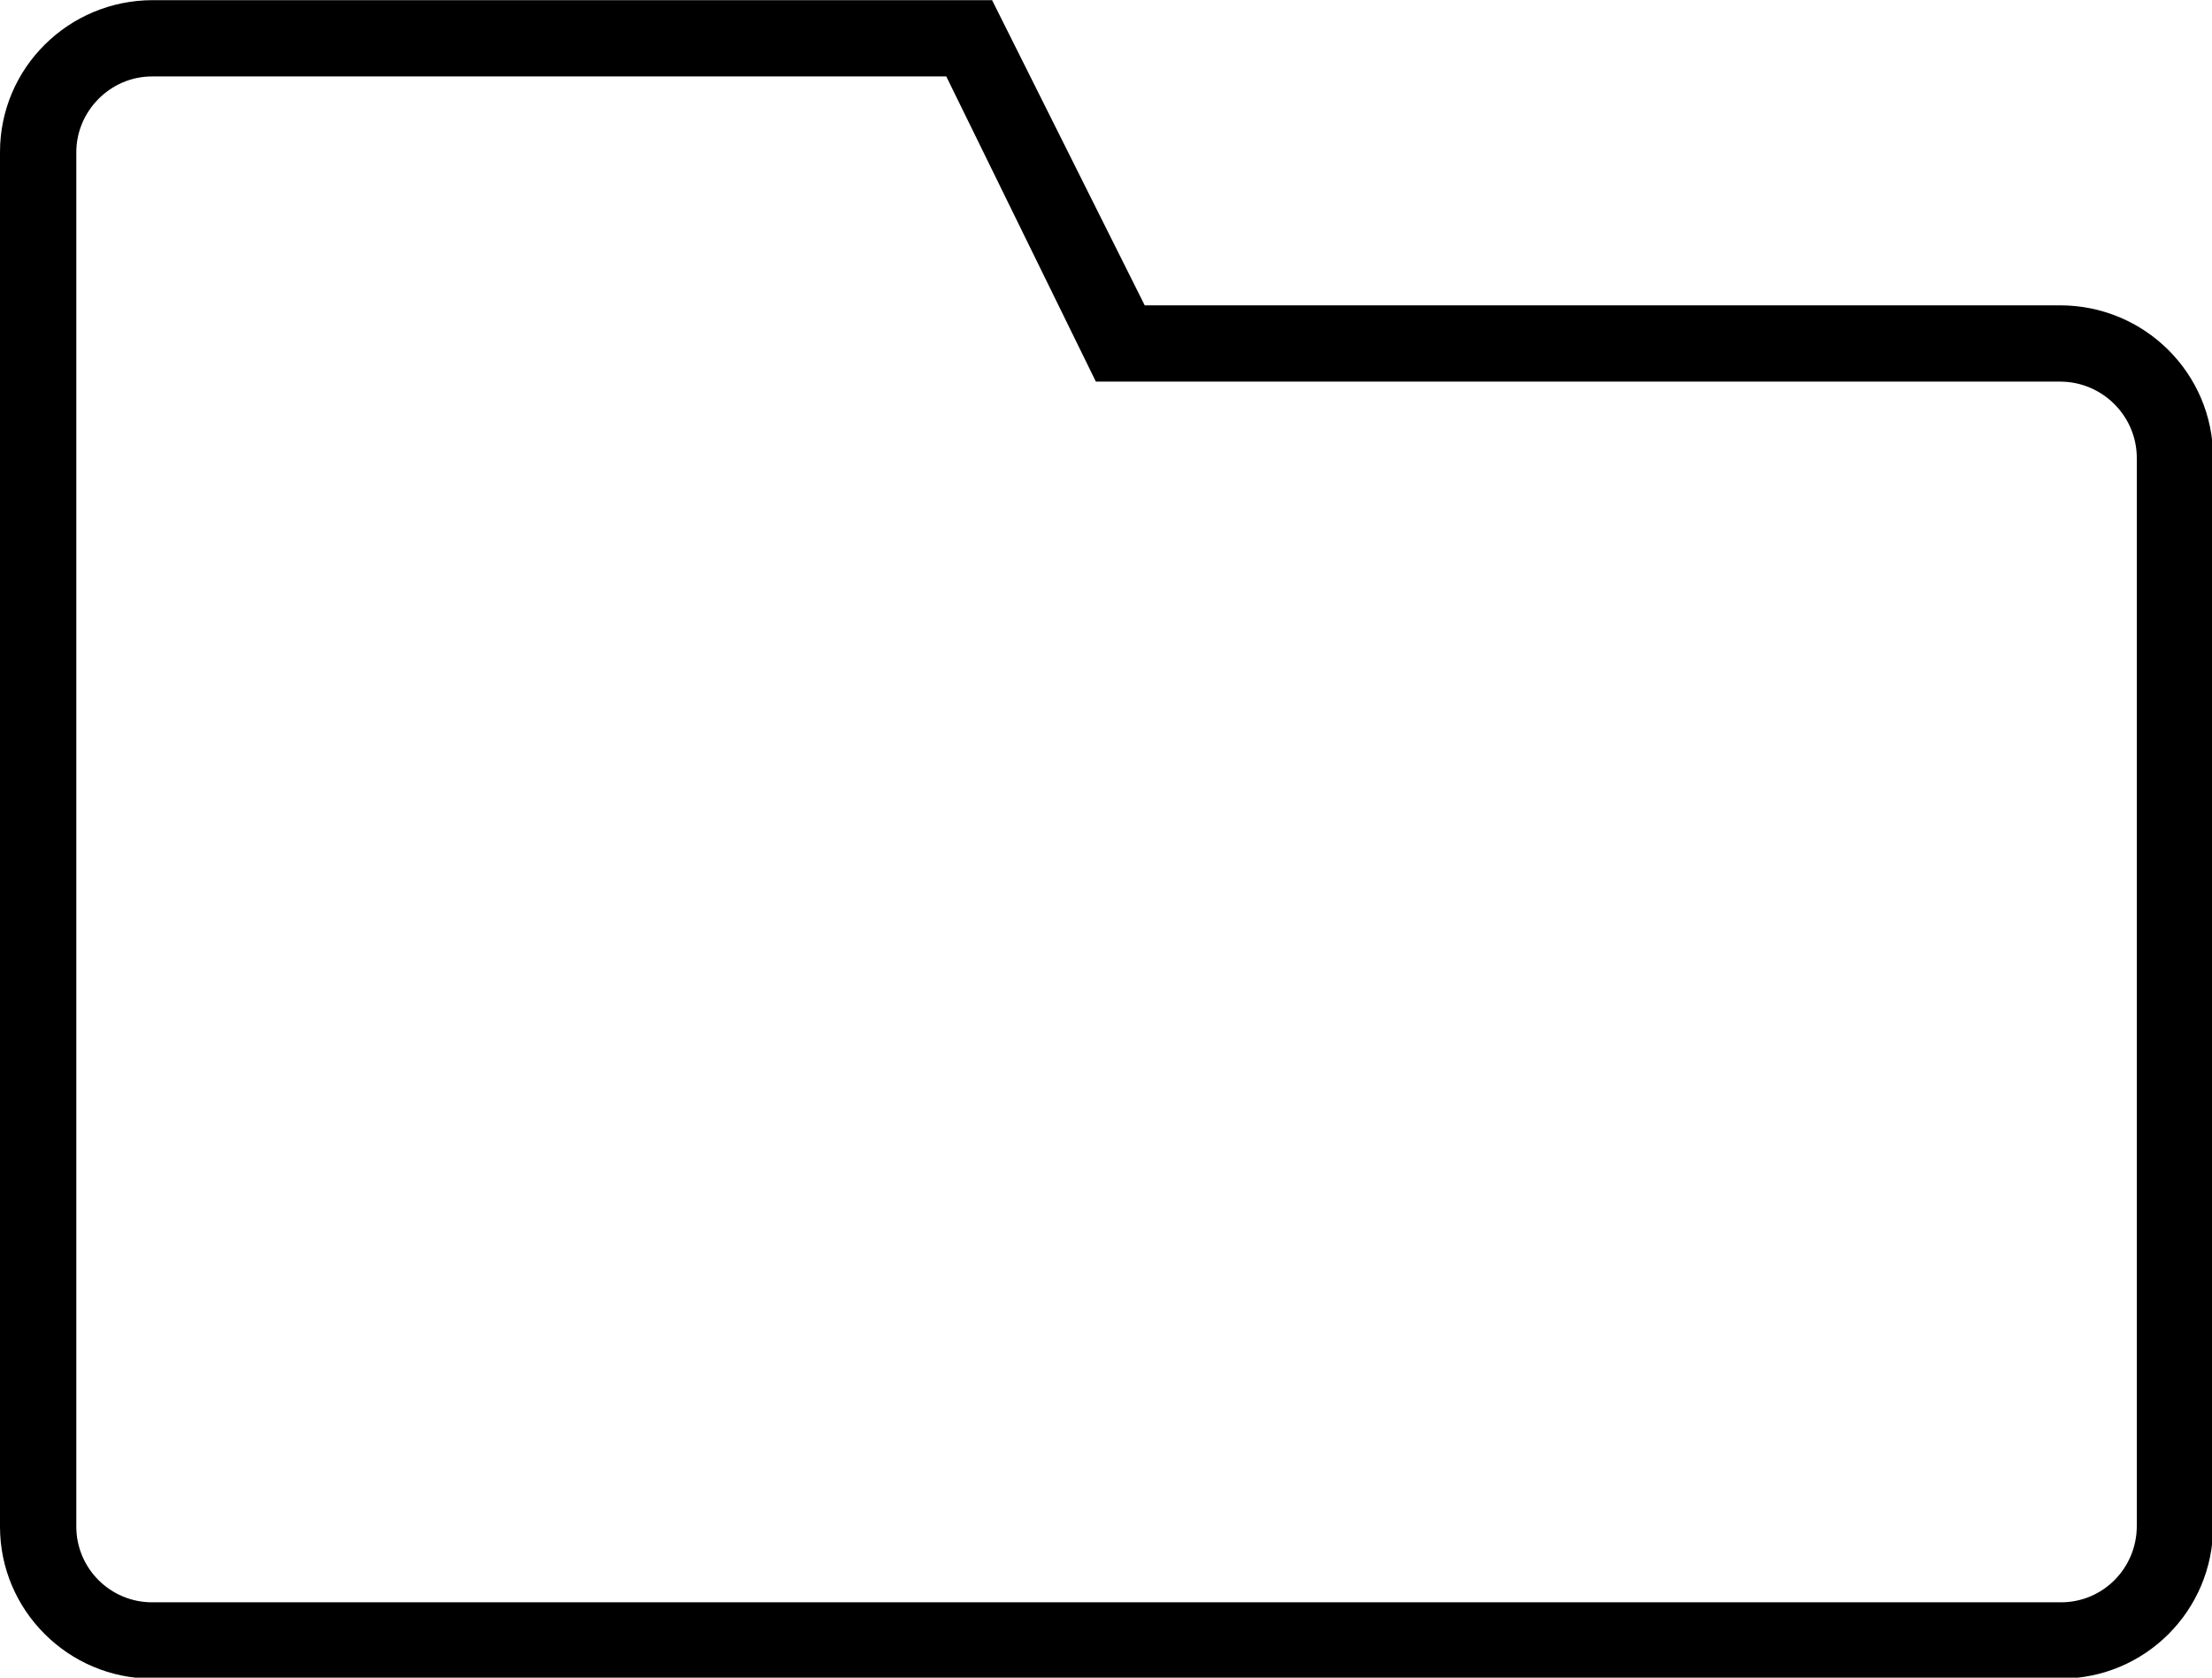 <?xml version="1.0" encoding="UTF-8" standalone="no"?>
<svg
   xmlns:dc="http://purl.org/dc/elements/1.1/"
   xmlns:cc="http://creativecommons.org/ns#"
   xmlns:rdf="http://www.w3.org/1999/02/22-rdf-syntax-ns#"
   xmlns:svg="http://www.w3.org/2000/svg"
   xmlns="http://www.w3.org/2000/svg"
   xmlns:sodipodi="http://sodipodi.sourceforge.net/DTD/sodipodi-0.dtd"
   xmlns:inkscape="http://www.inkscape.org/namespaces/inkscape"
   height="10.621"
   version="1.1"
   viewBox="0 0 14 10.621"
   width="14"
   id="svg11"
   sodipodi:docname="file.svg"
   inkscape:version="0.92.1 r15371">
  <sodipodi:namedview
     pagecolor="#ffffff"
     bordercolor="#666666"
     borderopacity="1"
     objecttolerance="10"
     gridtolerance="10"
     guidetolerance="10"
     inkscape:pageopacity="0"
     inkscape:pageshadow="2"
     inkscape:window-width="1495"
     inkscape:window-height="751"
     id="namedview13"
     showgrid="false"
     inkscape:zoom="7.4160678"
     inkscape:cx="3.343578"
     inkscape:cy="12.721816"
     inkscape:window-x="2218"
     inkscape:window-y="119"
     inkscape:window-maximized="0"
     inkscape:current-layer="svg11" />
  <title
     id="title2" />
  <desc
     id="desc4" />
  <defs
     id="defs6" />
  <g
     id="Page-1"
     transform="matrix(0.483,0,0,0.483,-0.966,-2.414)"
     style="fill:none;fill-rule:evenodd;stroke:none;stroke-width:1">
    <g
       id="icon-94-folder"
       style="fill:currentColor">
      <path
         d="M 17,9 15,5 H 4.003 C 2.897,5 2,5.89 2,6.991 v 18.018 C 2,26.109 2.9,27 3.993,27 H 29.007 C 30.108,27 31,26.107 31,25.005 V 10.995 C 31,9.893 30.103,9 28.994,9 Z M 16.36,10 14.4,6 H 3.992 C 3.444,6 3,6.455 3,6.992 V 25.008 C 3,25.556 3.446,26 3.993,26 H 29.007 C 29.555,26 30,25.555 30,24.999 V 11.001 C 30,10.448 29.546,10 28.997,10 Z"
         id="folder"
         inkscape:connector-curvature="0" />
    </g>
  </g>
</svg>
